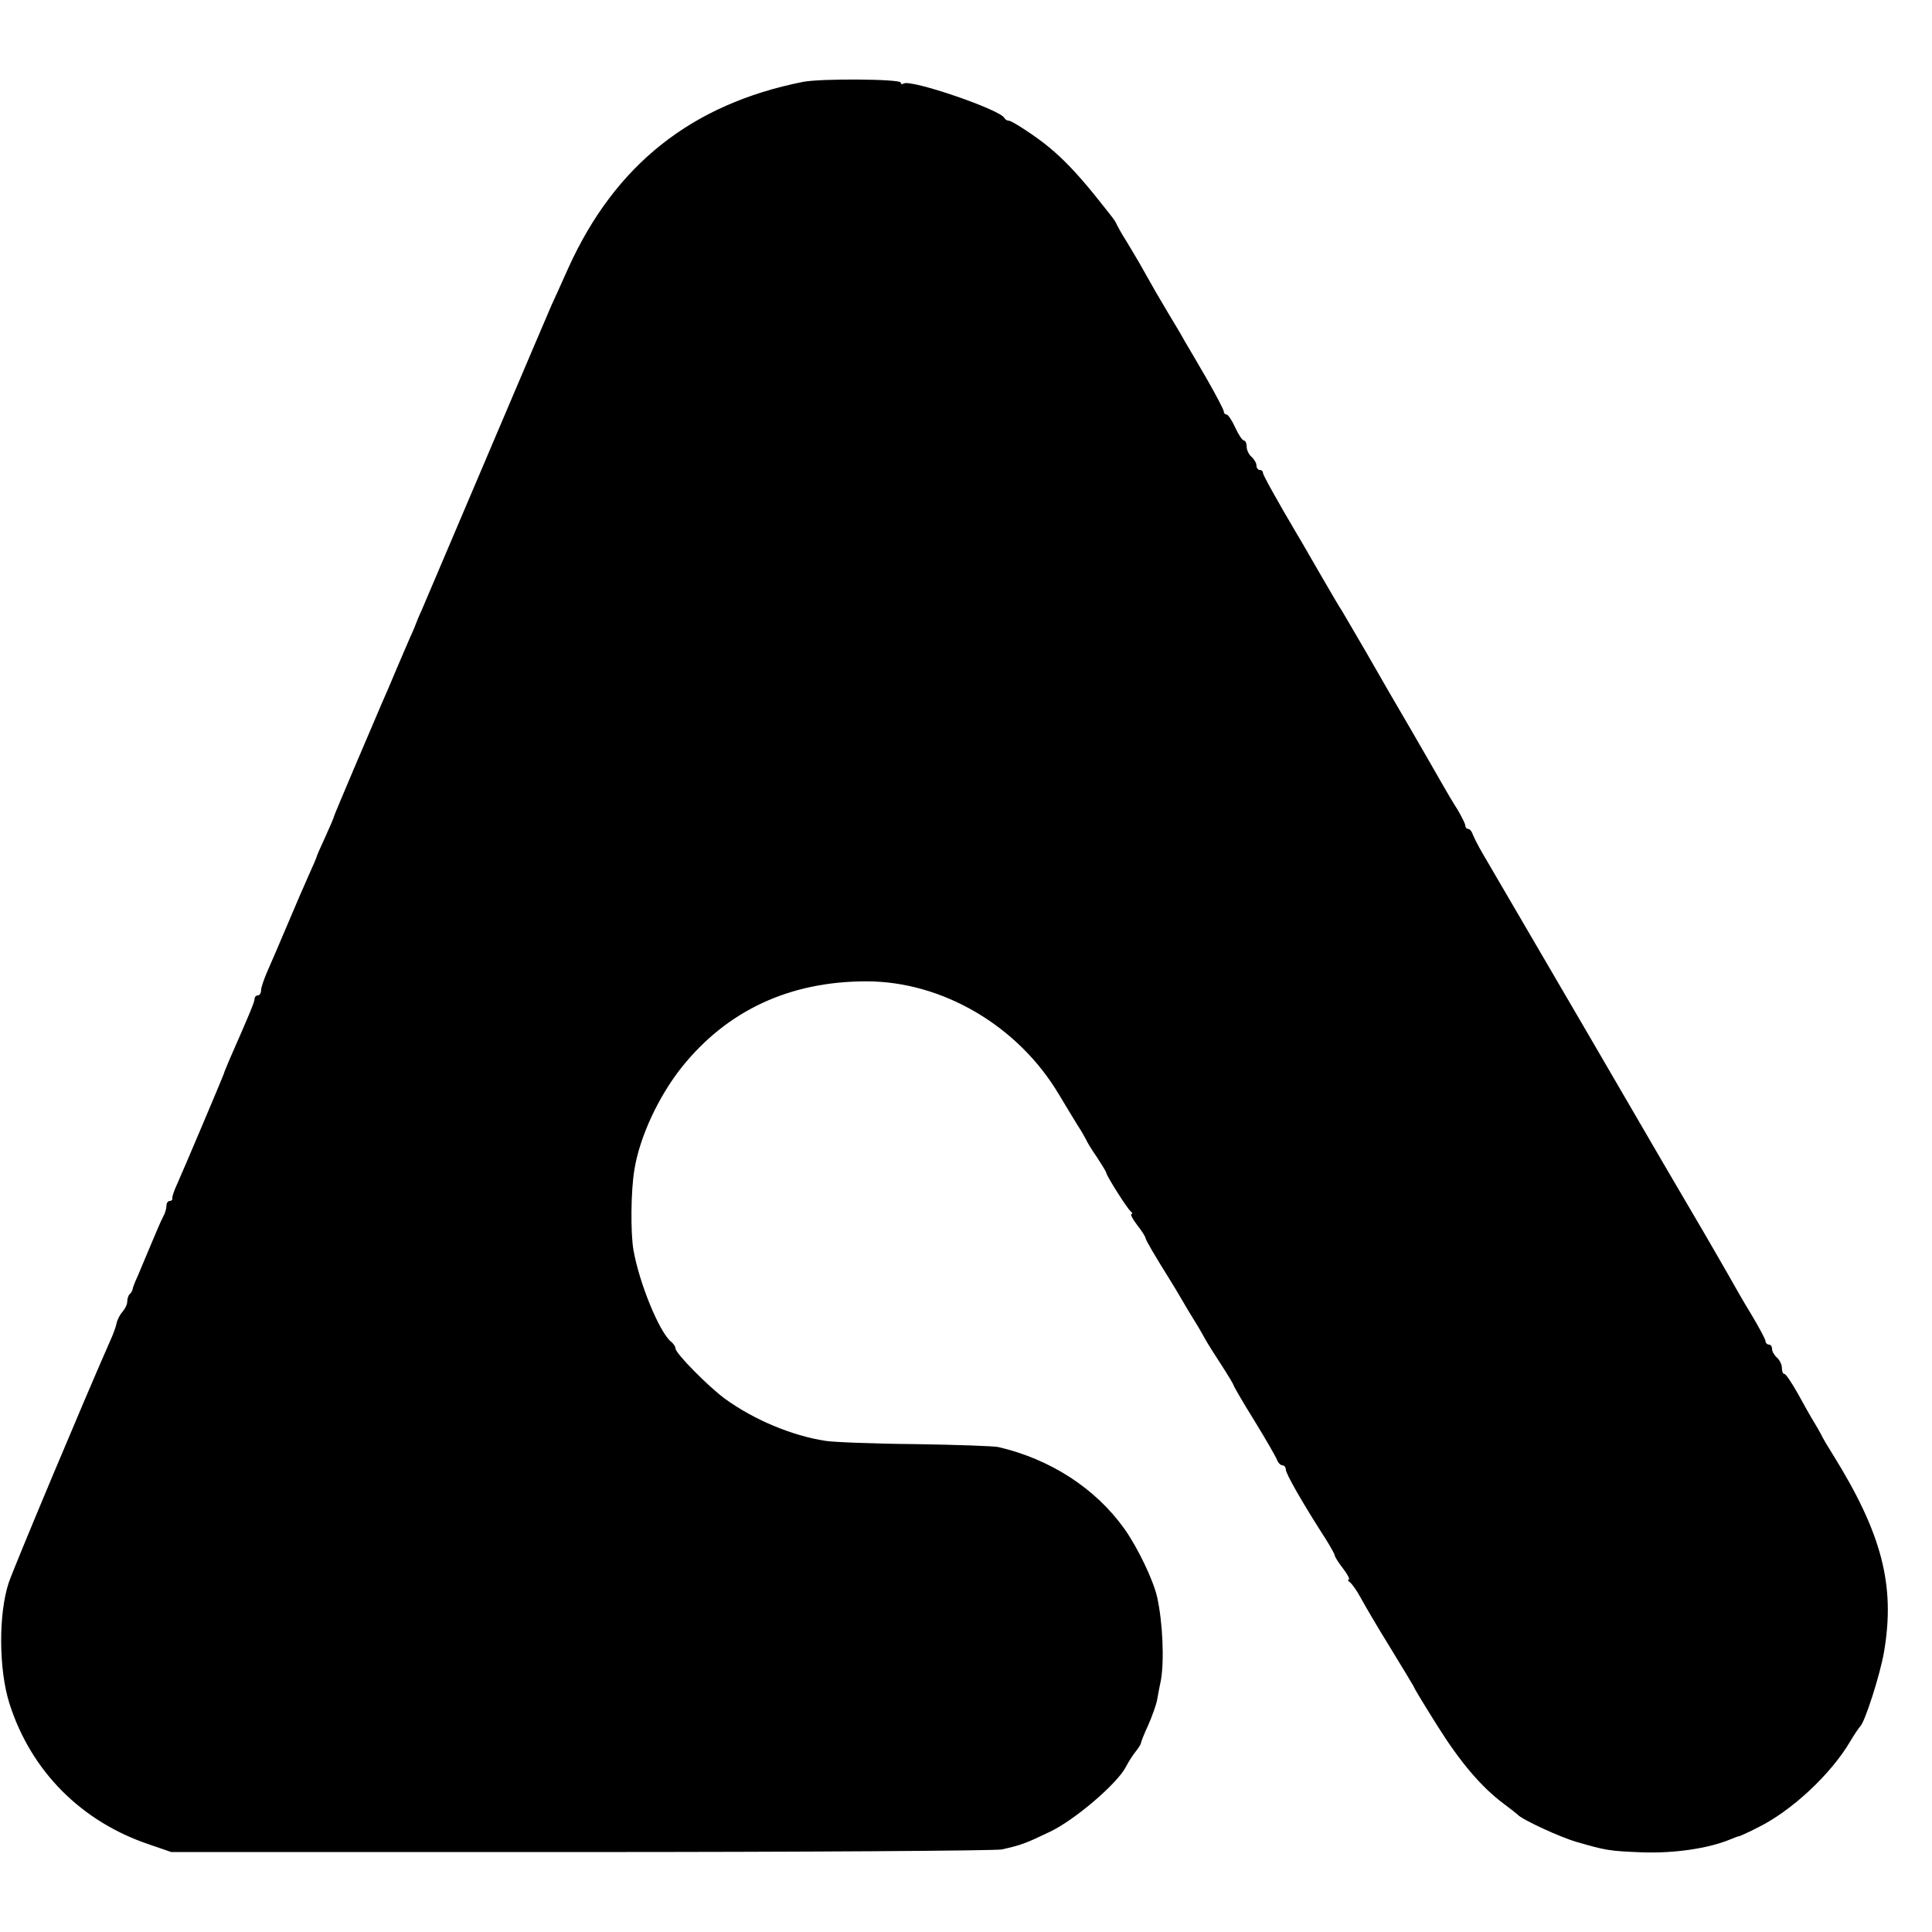 <?xml version="1.0" standalone="no"?>
<!DOCTYPE svg PUBLIC "-//W3C//DTD SVG 20010904//EN"
 "http://www.w3.org/TR/2001/REC-SVG-20010904/DTD/svg10.dtd">
<svg version="1.0" xmlns="http://www.w3.org/2000/svg"
 width="592pt" height="592pt" viewBox="0 0 592 592"
 preserveAspectRatio="xMidYMid meet">
<g transform="translate(0,592) scale(0.1,-0.1)"
fill="#000000" stroke="none">
<path d="M2460 5669 c-341 -68 -575 -254 -718 -569 -23 -52 -47 -104 -52 -115
-5 -11 -93 -218 -196 -460 -103 -242 -194 -456 -202 -475 -9 -19 -16 -37 -17
-40 -1 -3 -8 -21 -17 -40 -8 -19 -28 -64 -43 -100 -15 -36 -35 -83 -45 -105
-35 -81 -145 -340 -146 -345 0 -3 -12 -31 -27 -64 -15 -32 -27 -60 -27 -62 0
-2 -11 -27 -24 -56 -13 -29 -43 -98 -66 -153 -23 -55 -51 -119 -61 -142 -10
-23 -19 -49 -19 -57 0 -9 -4 -16 -10 -16 -5 0 -10 -5 -10 -11 0 -9 -14 -43
-76 -184 -9 -22 -18 -42 -18 -45 -2 -7 -125 -298 -144 -340 -9 -19 -15 -38
-14 -42 1 -5 -3 -8 -8 -8 -6 0 -10 -7 -10 -15 0 -8 -4 -23 -10 -33 -5 -9 -21
-46 -36 -82 -15 -36 -34 -81 -42 -100 -9 -19 -16 -38 -16 -42 -1 -3 -4 -10 -9
-14 -4 -4 -7 -14 -7 -22 0 -9 -7 -23 -15 -32 -8 -9 -16 -25 -18 -36 -2 -10
-11 -35 -20 -54 -79 -179 -292 -687 -310 -739 -32 -96 -31 -267 2 -371 66
-207 220 -362 429 -432 l67 -23 1255 0 c690 0 1271 4 1290 8 58 13 72 18 147
54 76 36 206 147 233 199 8 16 22 37 30 47 8 10 15 21 16 25 0 4 10 29 22 55
12 27 25 63 28 80 3 18 8 43 11 57 11 60 6 178 -11 255 -11 51 -59 152 -101
211 -88 123 -226 213 -386 250 -13 3 -128 7 -255 9 -127 1 -251 6 -275 10
-103 16 -220 65 -309 130 -51 38 -150 138 -150 153 0 5 -6 15 -14 21 -36 30
-97 179 -115 281 -9 53 -8 181 3 246 16 100 74 225 146 315 139 173 330 262
565 262 232 0 465 -136 590 -347 22 -37 48 -79 57 -94 10 -15 21 -34 25 -42 3
-8 19 -34 35 -57 15 -23 28 -44 28 -47 0 -8 65 -111 75 -118 5 -4 6 -8 2 -8
-4 0 3 -15 17 -33 15 -19 26 -37 26 -40 0 -6 29 -55 77 -132 7 -11 22 -36 33
-55 11 -19 30 -51 42 -70 12 -19 26 -44 32 -55 6 -11 28 -46 49 -78 20 -31 37
-59 37 -62 0 -2 28 -51 63 -107 35 -57 66 -111 70 -121 3 -9 11 -17 17 -17 5
0 10 -6 10 -13 0 -13 54 -107 123 -214 15 -24 27 -46 27 -49 0 -4 11 -22 26
-41 14 -18 21 -33 17 -33 -4 0 -3 -4 3 -8 6 -4 21 -25 33 -47 12 -22 52 -91
90 -152 38 -62 71 -117 73 -121 1 -5 34 -59 73 -121 69 -110 134 -187 204
-239 20 -15 38 -29 41 -32 14 -16 132 -70 181 -84 90 -26 99 -28 204 -32 97
-3 199 12 265 39 14 6 28 11 31 11 3 1 28 12 55 26 104 51 225 164 284 265 13
22 27 42 30 45 14 12 61 158 73 228 35 204 -6 363 -158 607 -14 22 -30 49 -35
60 -6 11 -16 29 -23 40 -7 11 -28 48 -47 83 -19 34 -38 62 -42 62 -5 0 -8 8
-8 19 0 10 -7 24 -15 31 -8 7 -15 19 -15 26 0 8 -4 14 -10 14 -5 0 -10 5 -10
10 0 6 -20 43 -44 83 -24 39 -54 92 -68 117 -14 25 -48 83 -75 130 -28 47
-187 319 -353 605 -167 286 -314 538 -327 560 -13 22 -26 48 -30 58 -3 9 -9
17 -14 17 -5 0 -9 5 -9 10 0 6 -11 27 -23 48 -13 20 -35 57 -49 82 -14 25 -57
99 -95 165 -39 66 -100 172 -136 235 -37 63 -71 122 -76 130 -6 8 -36 60 -68
115 -32 55 -62 108 -68 117 -59 100 -105 182 -105 189 0 5 -4 9 -10 9 -5 0
-10 6 -10 14 0 7 -7 19 -15 26 -8 7 -15 21 -15 31 0 11 -4 19 -8 19 -5 0 -17
18 -27 40 -10 22 -22 40 -27 40 -4 0 -8 4 -8 9 0 5 -23 49 -51 98 -28 48 -59
102 -69 118 -9 17 -32 55 -50 85 -31 52 -41 69 -91 158 -12 20 -30 51 -40 67
-11 17 -22 37 -26 45 -8 17 -7 15 -75 100 -50 61 -92 105 -135 140 -37 31
-112 80 -121 80 -6 0 -12 4 -14 8 -10 25 -287 120 -309 106 -5 -3 -9 -2 -9 3
0 11 -245 13 -300 2z"/>
</g>
</svg>
